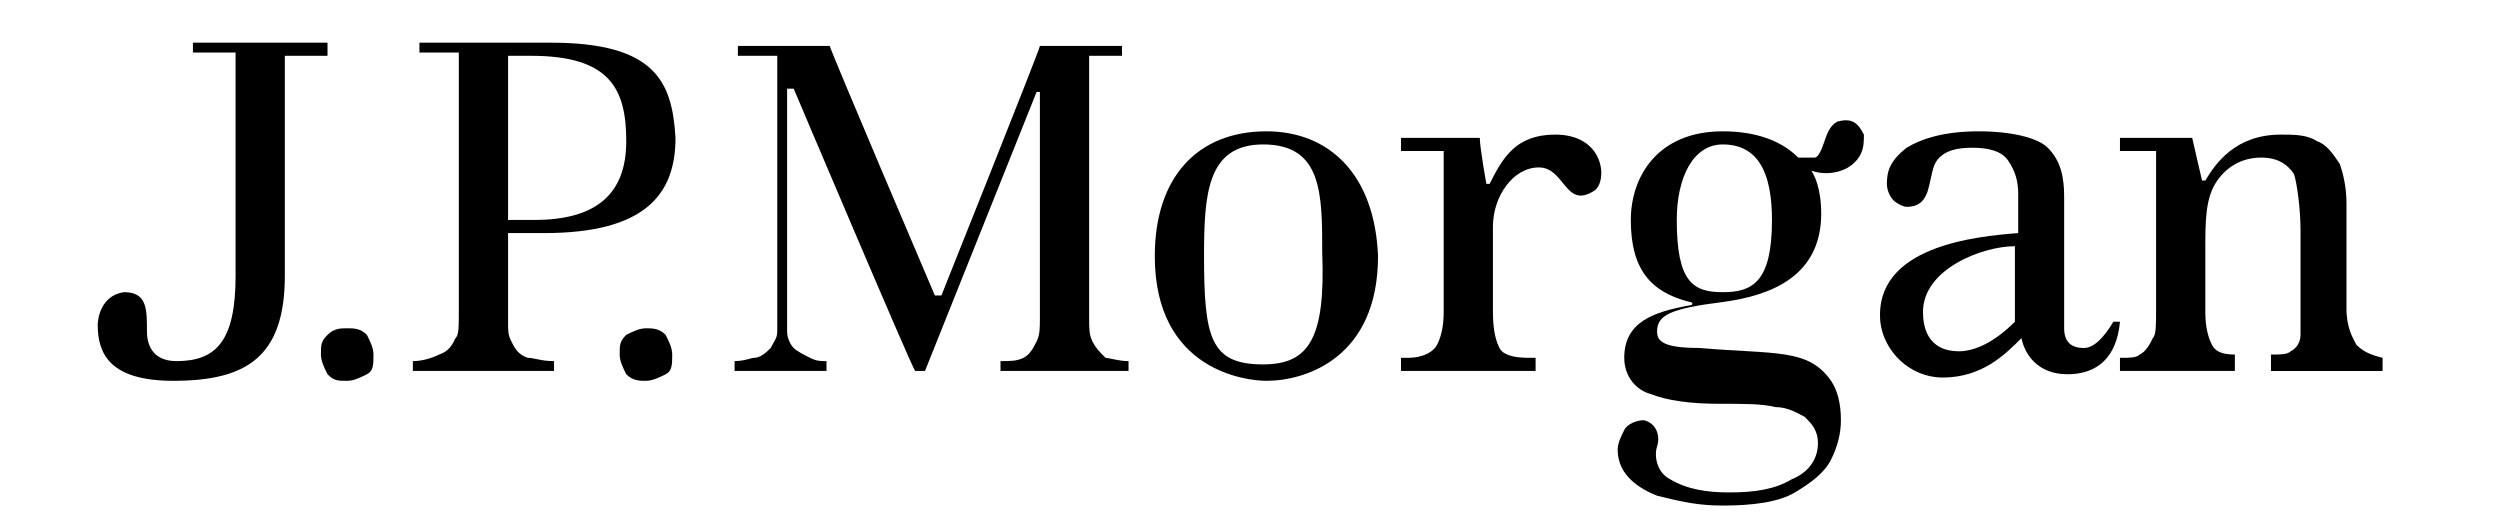 <svg aria-labelledby="jpm-logo-graphic" class="Logo-logo-96" height="19" role="img" viewBox="0 0 70.2 15.9" width="91"
    xmlns="http://www.w3.org/2000/svg">
    <title id="jpm-logo-graphic">
                  J.P. Morgan
    </title>
    <path class="pfm-logo-base" d="M 7 1.3 H 2.9 v 0.3 h 1.3 v 6.8 c 0 2 -0.6 2.6 -1.8 2.6 c -0.8 0 -0.9 -0.6 -0.9 -0.9 c 0 -0.7 0 -1.2 -0.7 -1.2 C 0.1 9 0 9.7 0 9.9 c 0 0.9 0.4 1.7 2.3 1.7 c 2.2 0 3.4 -0.7 3.4 -3.2 V 1.7 l 1.3 0 V 1.3 Z" />
    <path class="pfm-logo-base" d="M 7.6 10 C 7.4 10 7.2 10 7 10.2 c -0.2 0.2 -0.2 0.3 -0.2 0.6 c 0 0.2 0.1 0.4 0.2 0.6 c 0.2 0.2 0.3 0.2 0.6 0.2 c 0.2 0 0.4 -0.1 0.6 -0.2 c 0.2 -0.1 0.2 -0.3 0.2 -0.6 c 0 -0.2 -0.1 -0.4 -0.2 -0.6 C 8 10 7.8 10 7.6 10" />
    <path class="pfm-logo-base" d="M 16.7 10 c -0.2 0 -0.4 0.1 -0.6 0.2 c -0.2 0.2 -0.2 0.3 -0.2 0.6 c 0 0.2 0.1 0.4 0.2 0.6 c 0.2 0.2 0.4 0.2 0.6 0.2 c 0.2 0 0.4 -0.1 0.6 -0.2 c 0.2 -0.1 0.2 -0.3 0.2 -0.6 c 0 -0.2 -0.1 -0.4 -0.2 -0.6 C 17.1 10 16.9 10 16.7 10" />
    <path class="pfm-logo-base" d="M 13.8 1.3 l -4 0 l 0 0.3 H 11 v 7.8 c 0 0.6 0 0.8 -0.1 0.9 c -0.1 0.2 -0.2 0.4 -0.5 0.5 C 10.2 10.9 9.9 11 9.6 11 v 0.3 h 4.3 V 11 c -0.4 0 -0.6 -0.1 -0.8 -0.1 c -0.3 -0.1 -0.4 -0.3 -0.5 -0.5 c -0.1 -0.2 -0.1 -0.3 -0.1 -0.6 V 7.1 l 1.1 0 c 3.1 0 4 -1.2 4 -2.9 C 17.5 2.5 17 1.3 13.8 1.3 M 13.3 6.7 h -0.8 v -5 l 0.7 0 c 2.4 0 2.9 1 2.9 2.6 C 16.1 5.9 15.2 6.7 13.3 6.7" />
    <path class="pfm-logo-base" d="M 30.3 10.4 c -0.1 -0.2 -0.1 -0.4 -0.1 -0.7 v -8 c 0 0 1.1 0 1 0 c 0 0 0 -0.3 0 -0.3 h -2.5 c 0 0.1 -3 7.6 -3 7.6 c 0 0 0 0 -0.1 0 c 0 0 -0.1 0 -0.1 0 c 0 0 -3.2 -7.5 -3.2 -7.6 h -2.8 v 0.3 h 1.2 v 7.7 c 0 0 0 0.7 0 0.7 c 0 0.2 -0.1 0.3 -0.2 0.5 c -0.1 0.1 -0.3 0.3 -0.5 0.3 c -0.1 0 -0.3 0.1 -0.6 0.1 v 0.3 h 2.8 V 11 c -0.2 0 -0.3 0 -0.5 -0.1 c -0.2 -0.1 -0.4 -0.2 -0.5 -0.3 c -0.1 -0.1 -0.2 -0.3 -0.2 -0.5 c 0 0 0 -0.7 0 -0.7 V 2.7 h 0.2 c 0 0 3.6 8.5 3.7 8.6 h 0.3 l 3.4 -8.5 h 0.1 v 6.9 c 0 0.3 0 0.5 -0.1 0.7 c -0.1 0.2 -0.2 0.4 -0.4 0.5 c -0.2 0.1 -0.4 0.1 -0.7 0.1 v 0.3 h 3.9 V 11 c -0.3 0 -0.6 -0.1 -0.7 -0.1 C 30.5 10.7 30.4 10.6 30.3 10.4" />
    <path class="pfm-logo-base" d="M 35.6 4 c -2.1 0 -3.4 1.4 -3.4 3.8 c 0 3.5 2.8 3.8 3.4 3.8 c 1.2 0 3.4 -0.7 3.4 -3.8 C 38.9 5.3 37.5 4 35.6 4 M 35.5 11.1 c -1.6 0 -1.8 -0.8 -1.8 -3.3 c 0 -1.9 0.1 -3.4 1.8 -3.4 c 1.8 0 1.8 1.5 1.8 3.3 C 37.4 10.3 36.9 11.1 35.5 11.1" />
    <path class="pfm-logo-base" d="M 44.4 4.1 c -1.2 0 -1.6 0.7 -2 1.5 c 0 0 -0.1 0 -0.1 0 c 0 0 -0.2 -1.1 -0.2 -1.4 c -0.5 0 -2.4 0 -2.4 0 v 0.4 H 41 c 0 0 0 1.1 0 1.5 v 3.4 c 0 0.5 -0.1 0.8 -0.2 1 c -0.1 0.2 -0.4 0.4 -0.9 0.4 h -0.2 v 0.4 h 4.1 v -0.4 h -0.2 c -0.5 0 -0.8 -0.1 -0.9 -0.3 c -0.1 -0.2 -0.2 -0.5 -0.2 -1.1 V 6.9 c 0 -0.9 0.6 -1.8 1.4 -1.8 c 0.8 0 0.8 1.3 1.7 0.7 C 46 5.5 45.9 4.1 44.4 4.1" />
    <path class="pfm-logo-base" d="M 60.5 10.6 c -0.4 0 -0.6 -0.2 -0.6 -0.6 c 0 0 0 -0.9 0 -0.9 V 6 c 0 -0.6 -0.1 -1.1 -0.5 -1.5 C 59.1 4.2 58.3 4 57.3 4 c -1 0 -1.7 0.2 -2.2 0.5 c -0.5 0.4 -0.6 0.7 -0.6 1.1 c 0 0.2 0.1 0.4 0.2 0.5 c 0.1 0.1 0.3 0.2 0.4 0.2 c 0.4 0 0.6 -0.2 0.7 -0.7 c 0.1 -0.4 0.1 -0.6 0.3 -0.8 c 0.2 -0.2 0.5 -0.3 1 -0.3 c 0.5 0 0.9 0.1 1.1 0.4 c 0.2 0.3 0.3 0.6 0.3 1 v 1.2 c -1.3 0.1 -4.4 0.4 -4.2 2.7 c 0.1 0.9 0.9 1.7 1.9 1.7 c 1.2 0 1.9 -0.7 2.4 -1.2 c 0.1 0.5 0.5 1.1 1.4 1.1 c 0.9 0 1.5 -0.5 1.6 -1.6 h -0.2 C 61.1 10.3 60.8 10.6 60.5 10.6 M 58.4 9.8 C 58.4 9.8 58.4 9.9 58.4 9.8 L 58.4 9.8 c -0.7 0.7 -1.3 0.9 -1.7 0.9 c -1 0 -1.1 -0.8 -1.1 -1.2 c 0 -1.3 1.8 -2 2.8 -2 V 9.8 Z" />
    <path class="pfm-logo-base" d="M 53 3.7 c -0.2 0.1 -0.3 0.3 -0.4 0.6 c -0.1 0.3 -0.2 0.5 -0.3 0.5 c -0.1 0 -0.3 0 -0.5 0 C 51.4 4.4 50.7 4 49.5 4 c -2 0 -2.8 1.4 -2.8 2.7 c 0 1.5 0.6 2.2 1.8 2.5 c 0.1 0 0.1 0.1 0 0.1 c -1.1 0.2 -2 0.5 -2 1.6 c 0 0.6 0.4 1 0.8 1.1 c 0.5 0.2 1.2 0.3 2.1 0.3 c 0.8 0 1.3 0 1.7 0.1 c 0.4 0 0.7 0.2 0.9 0.3 c 0.2 0.2 0.4 0.4 0.4 0.8 c 0 0.5 -0.3 0.9 -0.8 1.1 c -0.5 0.3 -1.1 0.4 -1.9 0.4 c -0.7 0 -1.3 -0.1 -1.8 -0.4 c -0.4 -0.2 -0.5 -0.7 -0.4 -1 c 0.1 -0.3 0 -0.7 -0.4 -0.8 c -0.2 0 -0.5 0.1 -0.6 0.3 c -0.1 0.2 -0.2 0.4 -0.2 0.6 c 0 0.8 0.7 1.2 1.2 1.4 c 0.8 0.2 1.3 0.3 2 0.3 c 0.9 0 1.7 -0.1 2.2 -0.4 c 0.5 -0.3 0.9 -0.6 1.1 -1 c 0.2 -0.4 0.3 -0.8 0.3 -1.2 c 0 -0.5 -0.1 -0.9 -0.3 -1.2 c -0.7 -1 -1.7 -0.8 -4 -1 c -1.1 0 -1.3 -0.2 -1.3 -0.5 c 0 -0.5 0.4 -0.7 2 -0.9 c 1.5 -0.2 3 -0.8 3 -2.7 c 0 -0.5 -0.1 -1 -0.3 -1.3 c 0.3 0.1 0.6 0.1 0.9 0 c 0.3 -0.1 0.5 -0.3 0.6 -0.5 c 0.1 -0.2 0.1 -0.4 0.1 -0.6 C 53.6 3.7 53.4 3.6 53 3.7 M 49.5 8.9 c -0.9 0 -1.4 -0.3 -1.4 -2.2 c 0 -1.3 0.5 -2.3 1.4 -2.3 c 1.1 0 1.5 0.9 1.5 2.3 C 51 8.6 50.4 8.9 49.5 8.9" />
    <path class="pfm-logo-base" d="M 68.8 10.5 c -0.1 -0.2 -0.3 -0.5 -0.3 -1.1 l 0 -3.2 c 0 -0.5 -0.1 -0.9 -0.2 -1.2 c -0.2 -0.3 -0.4 -0.6 -0.7 -0.7 c -0.3 -0.2 -0.7 -0.2 -1.1 -0.2 c -1.4 0 -2 0.9 -2.3 1.4 l -0.1 0 l -0.3 -1.3 l -2.2 0 v 0.4 c 0.4 0 1.1 0 1.1 0 v 4.9 c 0 0.4 0 0.7 -0.1 0.8 c -0.1 0.2 -0.2 0.4 -0.4 0.5 c -0.1 0.1 -0.3 0.1 -0.6 0.1 v 0.4 h 3.5 v -0.5 c -0.4 0 -0.6 -0.1 -0.7 -0.3 c -0.1 -0.2 -0.2 -0.5 -0.2 -1 V 7.6 c 0 -0.8 0 -1.5 0.3 -2 c 0.3 -0.5 0.8 -0.8 1.4 -0.8 c 0.5 0 0.8 0.2 1 0.5 c 0.1 0.3 0.2 1.1 0.2 1.7 l 0 2.3 c 0 0.4 0 0.7 0 0.9 c 0 0.2 -0.1 0.4 -0.3 0.5 c -0.1 0.1 -0.3 0.1 -0.6 0.1 v 0.5 h 3.4 v -0.4 C 69.2 10.8 69 10.7 68.8 10.5" />
</svg>